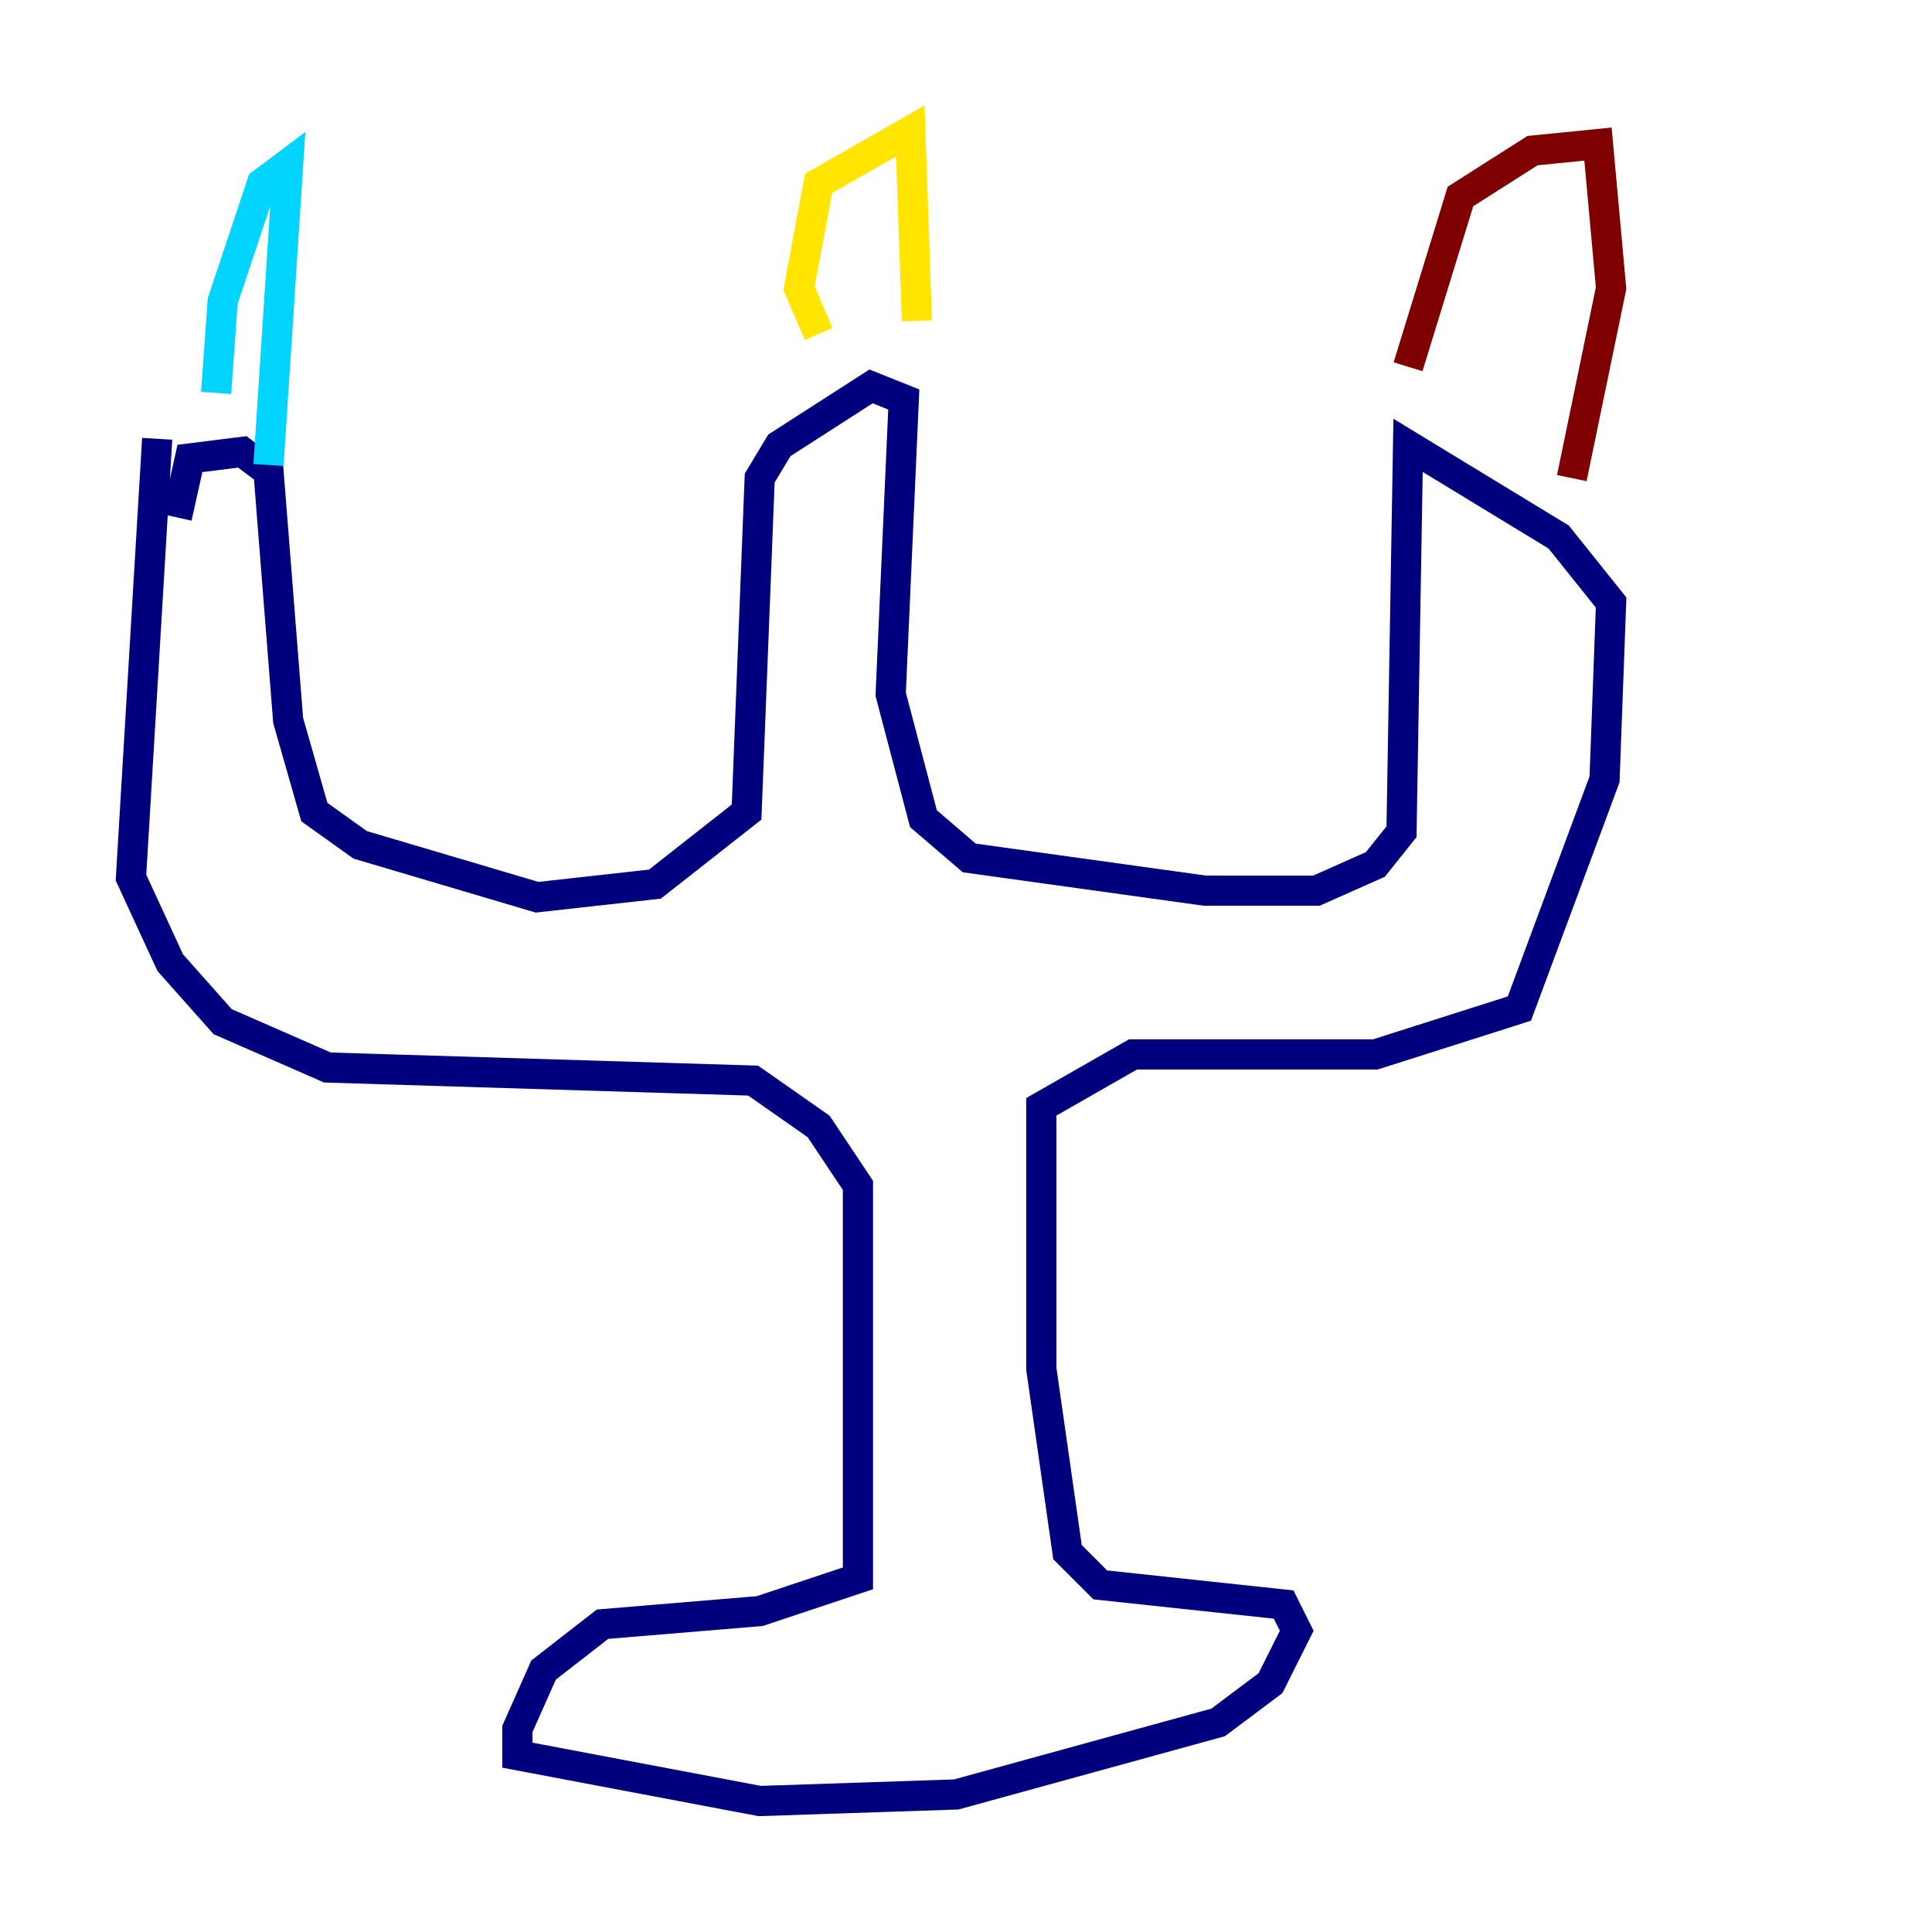 <?xml version="1.0" encoding="utf-8" ?>
<svg baseProfile="tiny" height="128" version="1.2" viewBox="0,0,128,128" width="128" xmlns="http://www.w3.org/2000/svg" xmlns:ev="http://www.w3.org/2001/xml-events" xmlns:xlink="http://www.w3.org/1999/xlink"><defs /><polyline fill="none" points="10.414,29.071 8.678,58.142 11.281,63.783 14.752,67.688 21.695,70.725 49.898,71.593 54.237,74.63 56.841,78.536 56.841,104.57 50.332,106.739 39.919,107.607 36.014,110.644 34.278,114.549 34.278,116.285 50.332,119.322 63.349,118.888 80.705,114.115 84.176,111.512 85.912,108.041 85.044,106.305 72.895,105.003 70.725,102.834 68.99,90.685 68.99,73.329 75.064,69.858 91.119,69.858 100.664,66.82 106.305,51.634 106.739,39.919 103.268,35.58 93.288,29.505 92.854,55.105 91.119,57.275 87.214,59.01 79.837,59.01 64.217,56.841 61.18,54.237 59.01,45.993 59.878,26.468 57.709,25.6 51.634,29.505 50.332,31.675 49.464,53.803 43.39,58.576 35.58,59.444 23.864,55.973 20.827,53.803 19.091,47.729 17.79,31.241 16.054,29.939 12.583,30.373 11.715,34.278" stroke="#00007f" stroke-width="2" /><polyline fill="none" points="14.319,26.034 14.752,19.959 17.356,12.149 19.091,10.848 17.79,30.807" stroke="#00d4ff" stroke-width="2" /><polyline fill="none" points="54.237,22.129 52.936,19.091 54.237,12.149 60.312,8.678 60.746,21.261" stroke="#ffe500" stroke-width="2" /><polyline fill="none" points="93.288,24.298 96.759,13.017 101.532,9.98 105.871,9.546 106.739,19.091 104.136,31.675" stroke="#7f0000" stroke-width="2" /></svg>